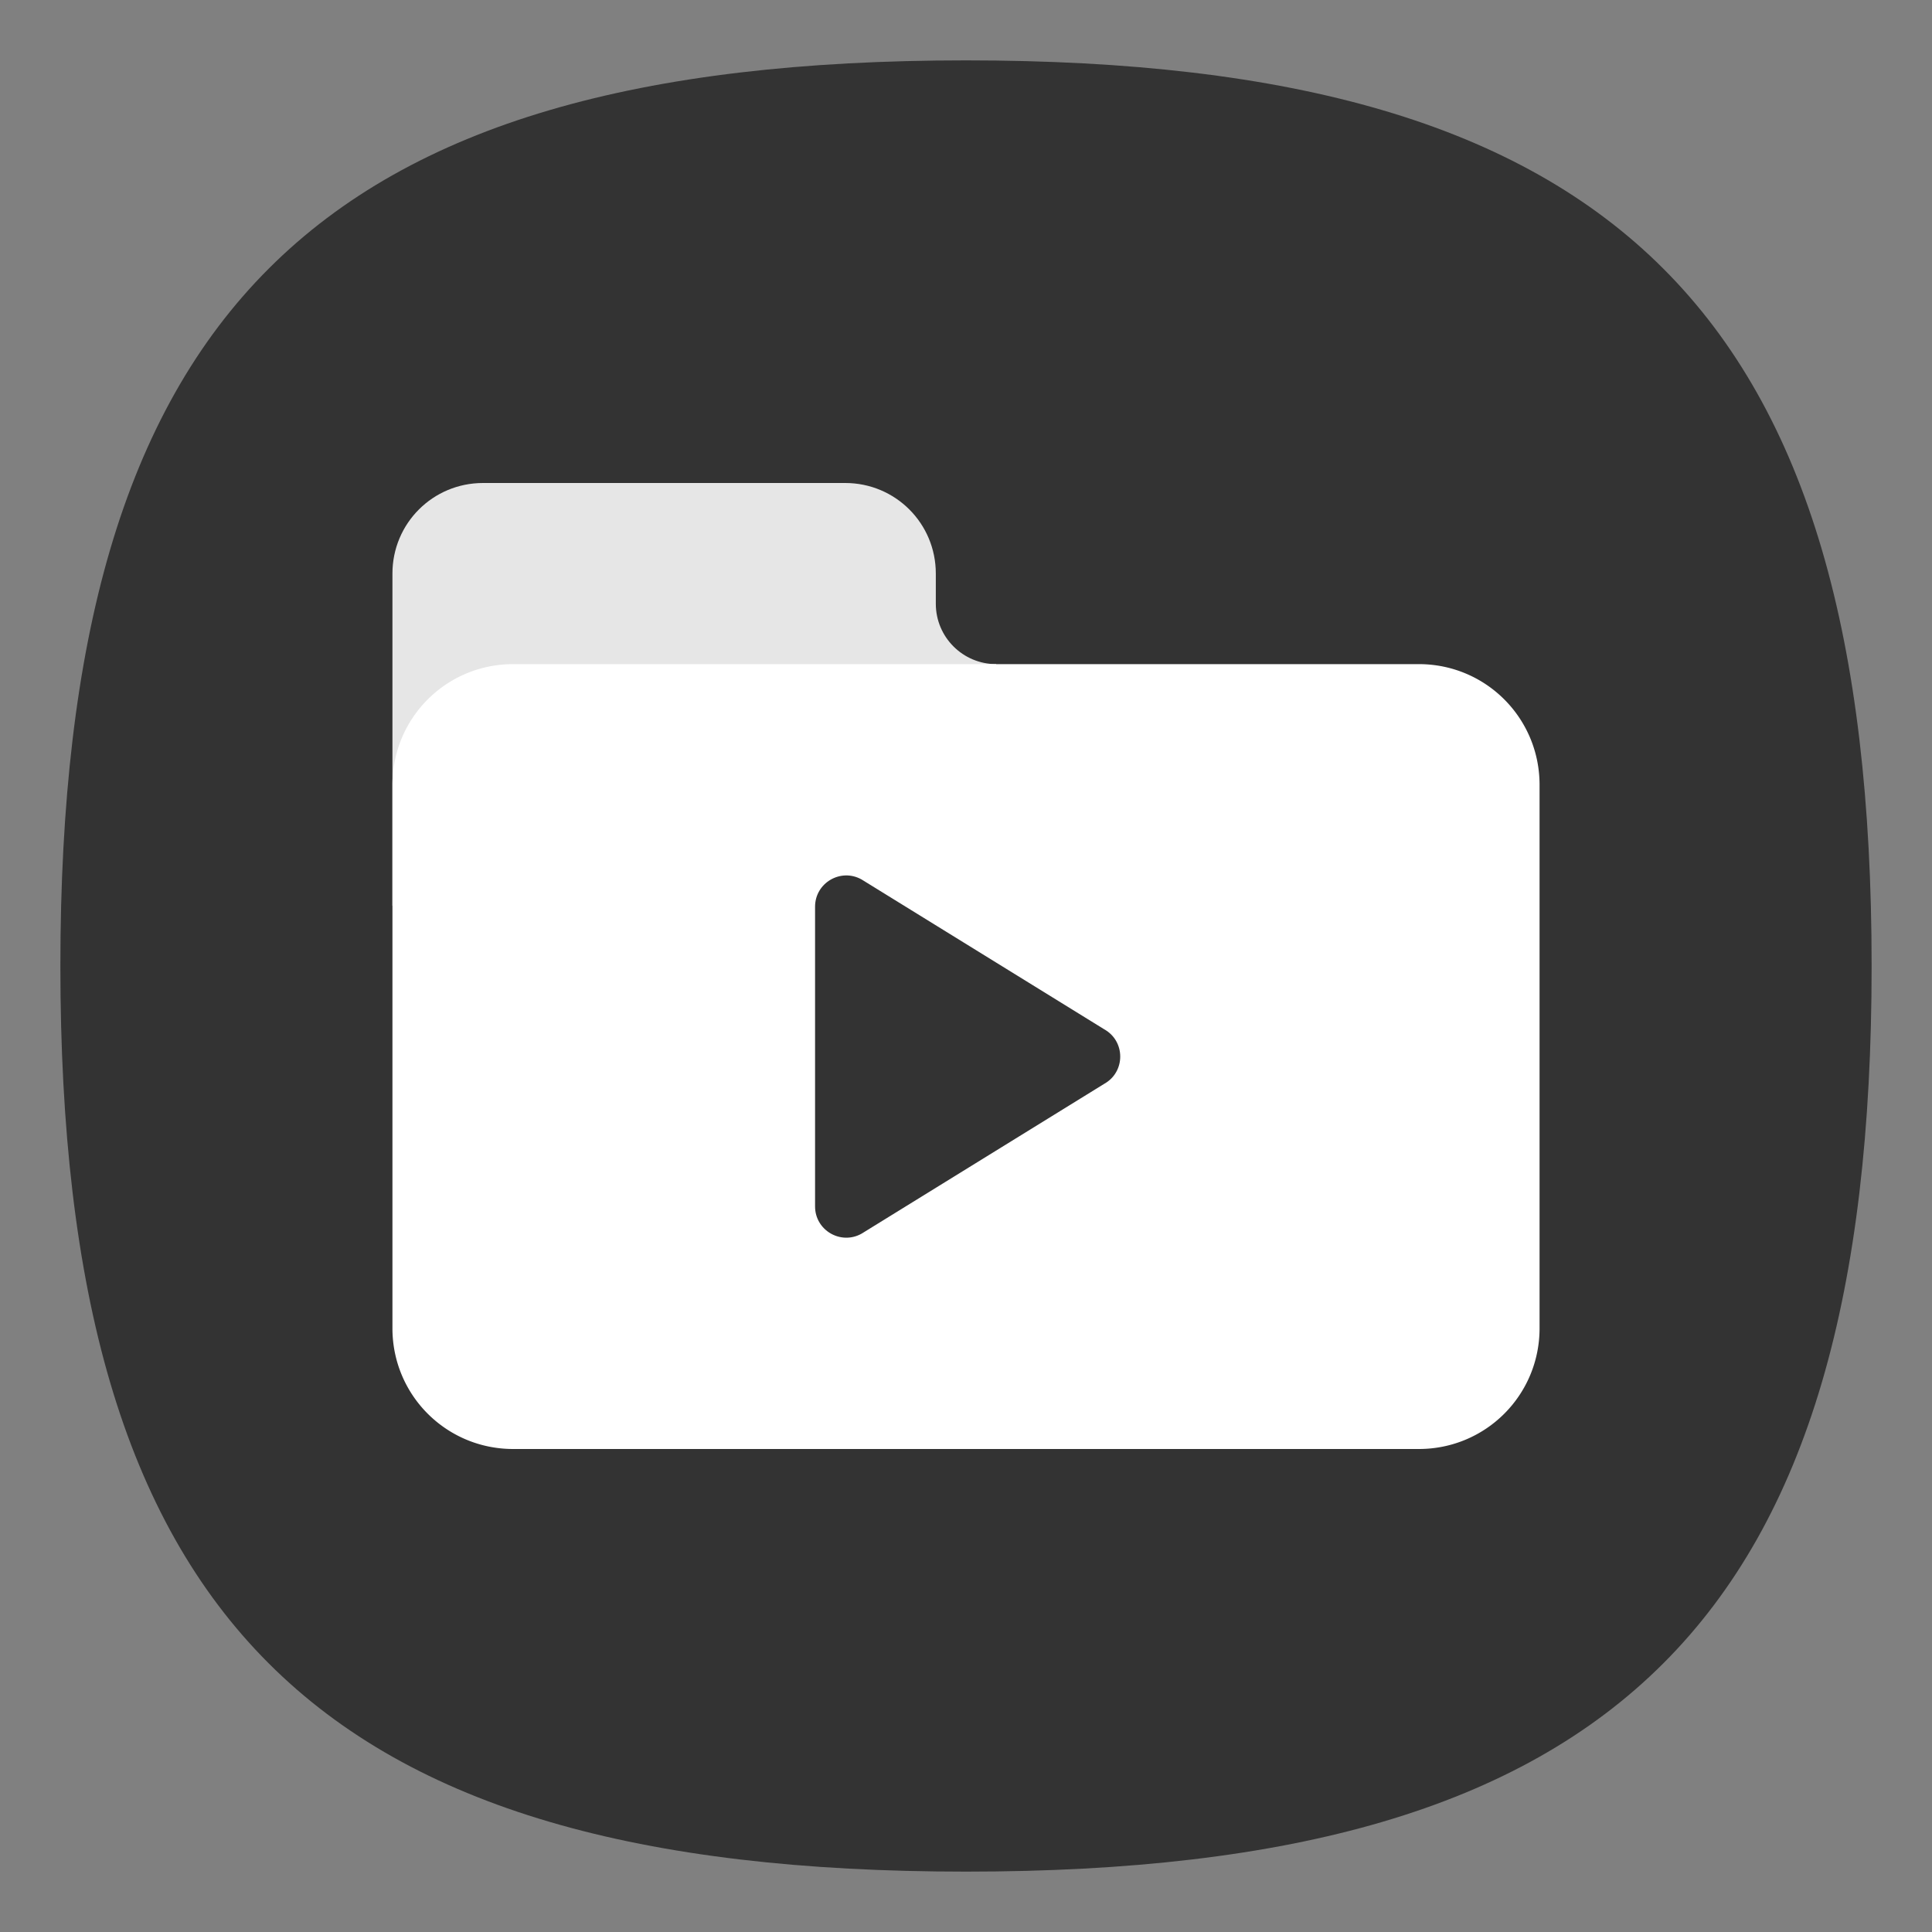 <?xml version="1.0" encoding="UTF-8" standalone="no"?>
<svg
   viewbox="0 0 200 200"
   version="1.1"
   id="svg4"
   sodipodi:docname="totem.svg"
   width="64"
   height="64"
   inkscape:version="1.3.2 (091e20ef0f, 2023-11-25, custom)"
   xmlns:inkscape="http://www.inkscape.org/namespaces/inkscape"
   xmlns:sodipodi="http://sodipodi.sourceforge.net/DTD/sodipodi-0.dtd"
   xmlns="http://www.w3.org/2000/svg"
   xmlns:svg="http://www.w3.org/2000/svg">
  <rect width="100%" height="100%" fill="#808080" stroke="none"/>
  <defs
     id="defs8" />
  <sodipodi:namedview
     id="namedview6"
     pagecolor="#ffffff"
     bordercolor="#666666"
     borderopacity="1.0"
     inkscape:pageshadow="2"
     inkscape:pageopacity="0.0"
     inkscape:pagecheckerboard="0"
     showgrid="false"
     inkscape:zoom="8"
     inkscape:cx="34.9375"
     inkscape:cy="28.875"
     inkscape:window-width="1908"
     inkscape:window-height="509"
     inkscape:window-x="0"
     inkscape:window-y="0"
     inkscape:window-maximized="1"
     inkscape:current-layer="svg4"
     showguides="true"
     inkscape:showpageshadow="0"
     inkscape:deskcolor="#505050" />
  <path
     d="M 2,32 C 2,10.4 10.4,2 32,2 53.6,2 62,10.4 62,32 62,53.6 53.6,62 32,62 10.4,62 2,53.6 2,32"
     id="path2"
     style="stroke-width:0.3;fill:#333333;fill-opacity:1;stroke:none" />
  <path
     id="rect1144"
     style="fill:#e6e6e6;stroke-width:4;stroke-linecap:round;stroke-linejoin:round;fill-opacity:1"
     d="m 16,16 c -1.662,0 -3,1.338 -3,3 v 11 h 20 v -8 c -1.105,0 -2,-0.895 -2,-2 v -1 c 0,-1.662 -1.338,-3 -3,-3 z"
     sodipodi:nodetypes="sscccssss" />
  <path
     id="rect1033"
     style="fill:#ffffff;stroke-width:2;stroke-linecap:round;stroke-linejoin:round"
     d="M 31,20 A 2,2 0 0 0 31.135,20.68 2,2 0 0 1 31,20 Z m 0.201,0.838 a 2,2 0 0 0 0.385,0.576 2,2 0 0 1 -0.385,-0.576 z m 0.385,0.576 a 2,2 0 0 0 0.576,0.385 2,2 0 0 1 -0.576,-0.385 z m 0.734,0.451 A 2,2 0 0 0 33,22 2,2 0 0 1 32.32,21.865 Z M 33,22 H 17 c -2.216,0 -4,1.784 -4,4 v 18 c 0,2.216 1.784,4 4,4 h 30 c 2.216,0 4,-1.784 4,-4 V 26 c 0,-2.216 -1.784,-4 -4,-4 z" />
  <path
     style="color:#000000;fill:#333333;fill-opacity:1;stroke:none;stroke-width:0.414;stroke-linecap:round;stroke-linejoin:round;-inkscape-stroke:none"
     d="M 28.542,29.134 C 27.852,28.746 27,29.245 27,30.036 v 9.928 c -2.64e-4,0.791 0.852,1.29 1.542,0.902 l 8.039,-4.964 c 0.176,-0.099 0.308,-0.236 0.396,-0.393 0.088,-0.157 0.132,-0.333 0.132,-0.509 0,-0.176 -0.044,-0.352 -0.132,-0.509 -0.088,-0.157 -0.22,-0.294 -0.396,-0.393 z"
     id="path1477"
     sodipodi:nodetypes="cccccssscc" />
</svg>
